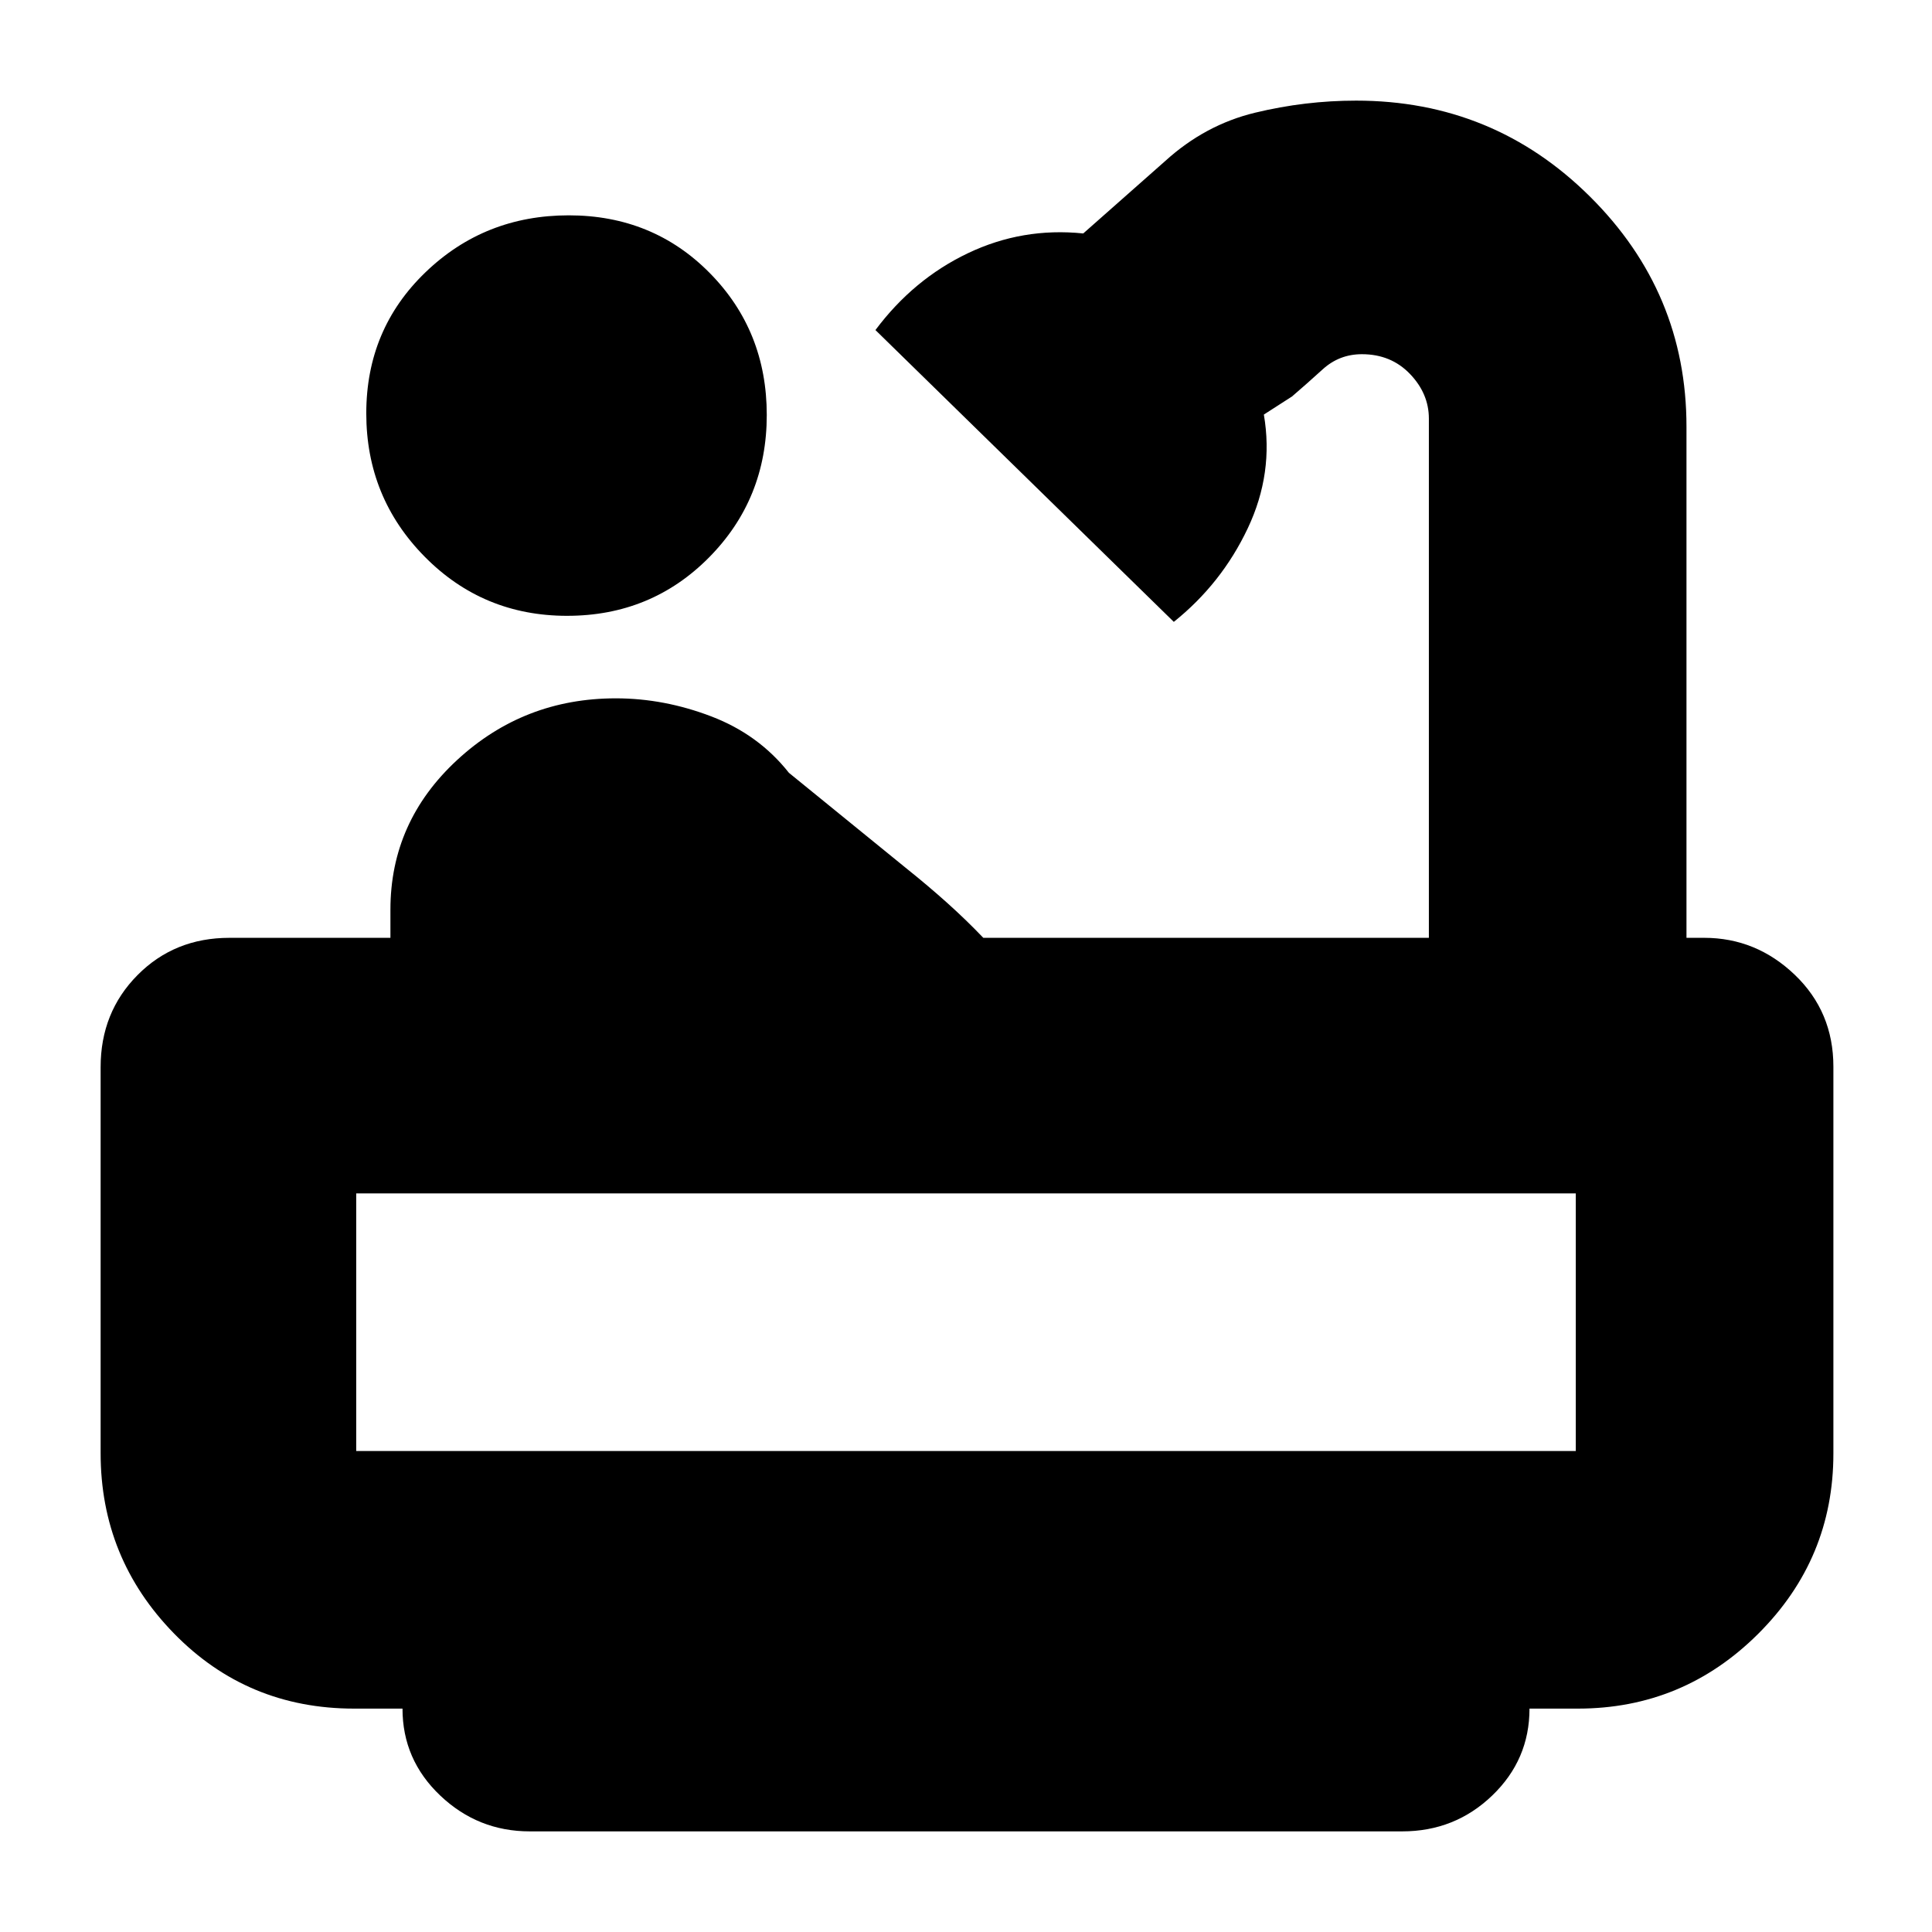 <svg xmlns="http://www.w3.org/2000/svg" height="20" viewBox="0 -960 960 960" width="20"><path d="M281.8-654q-41.8 0-70.8-29.41-29-29.4-29-71.2 0-41.8 29.41-70.09 29.4-28.3 71.2-28.3 41.8 0 70.09 28.7 28.3 28.71 28.3 70.5 0 41.8-28.7 70.8-28.71 29-70.5 29ZM263.26-50q-25.76 0-44.51-17.8Q200-85.6 200-111h-24q-53.1 0-89.55-37.35Q50-185.69 50-237.92v-191.8Q50-457 68.35-475.5T114-494h80v-14q0-43.73 33.16-74.37Q260.31-613 306-613q24 0 47.5 9t38.5 28l59 48q10 8 19.5 16.5t18.1 17.5H710v-258q0-12.41-9.41-22.21-9.41-9.79-23.87-9.79-11.21 0-19.46 7.5Q649-769 642-763l-14 9q5 29.04-8 56.52Q607-670 583.26-651L435-796q18.91-25.29 45.97-38.19 27.05-12.91 57.29-9.81L579-880q19.8-18 44.64-24t50.22-6Q742-910 790-862.37T838-748v254h8.79q25.81 0 45.01 18.36 19.2 18.37 19.2 45.68v192.22q0 52.3-37.31 89.52Q836.39-111 784-111h-24q0 25.4-18.54 43.2Q722.93-50 696.74-50H263.26ZM177-239h606v-128H177v128Zm0 0h606-606Z"/></svg>